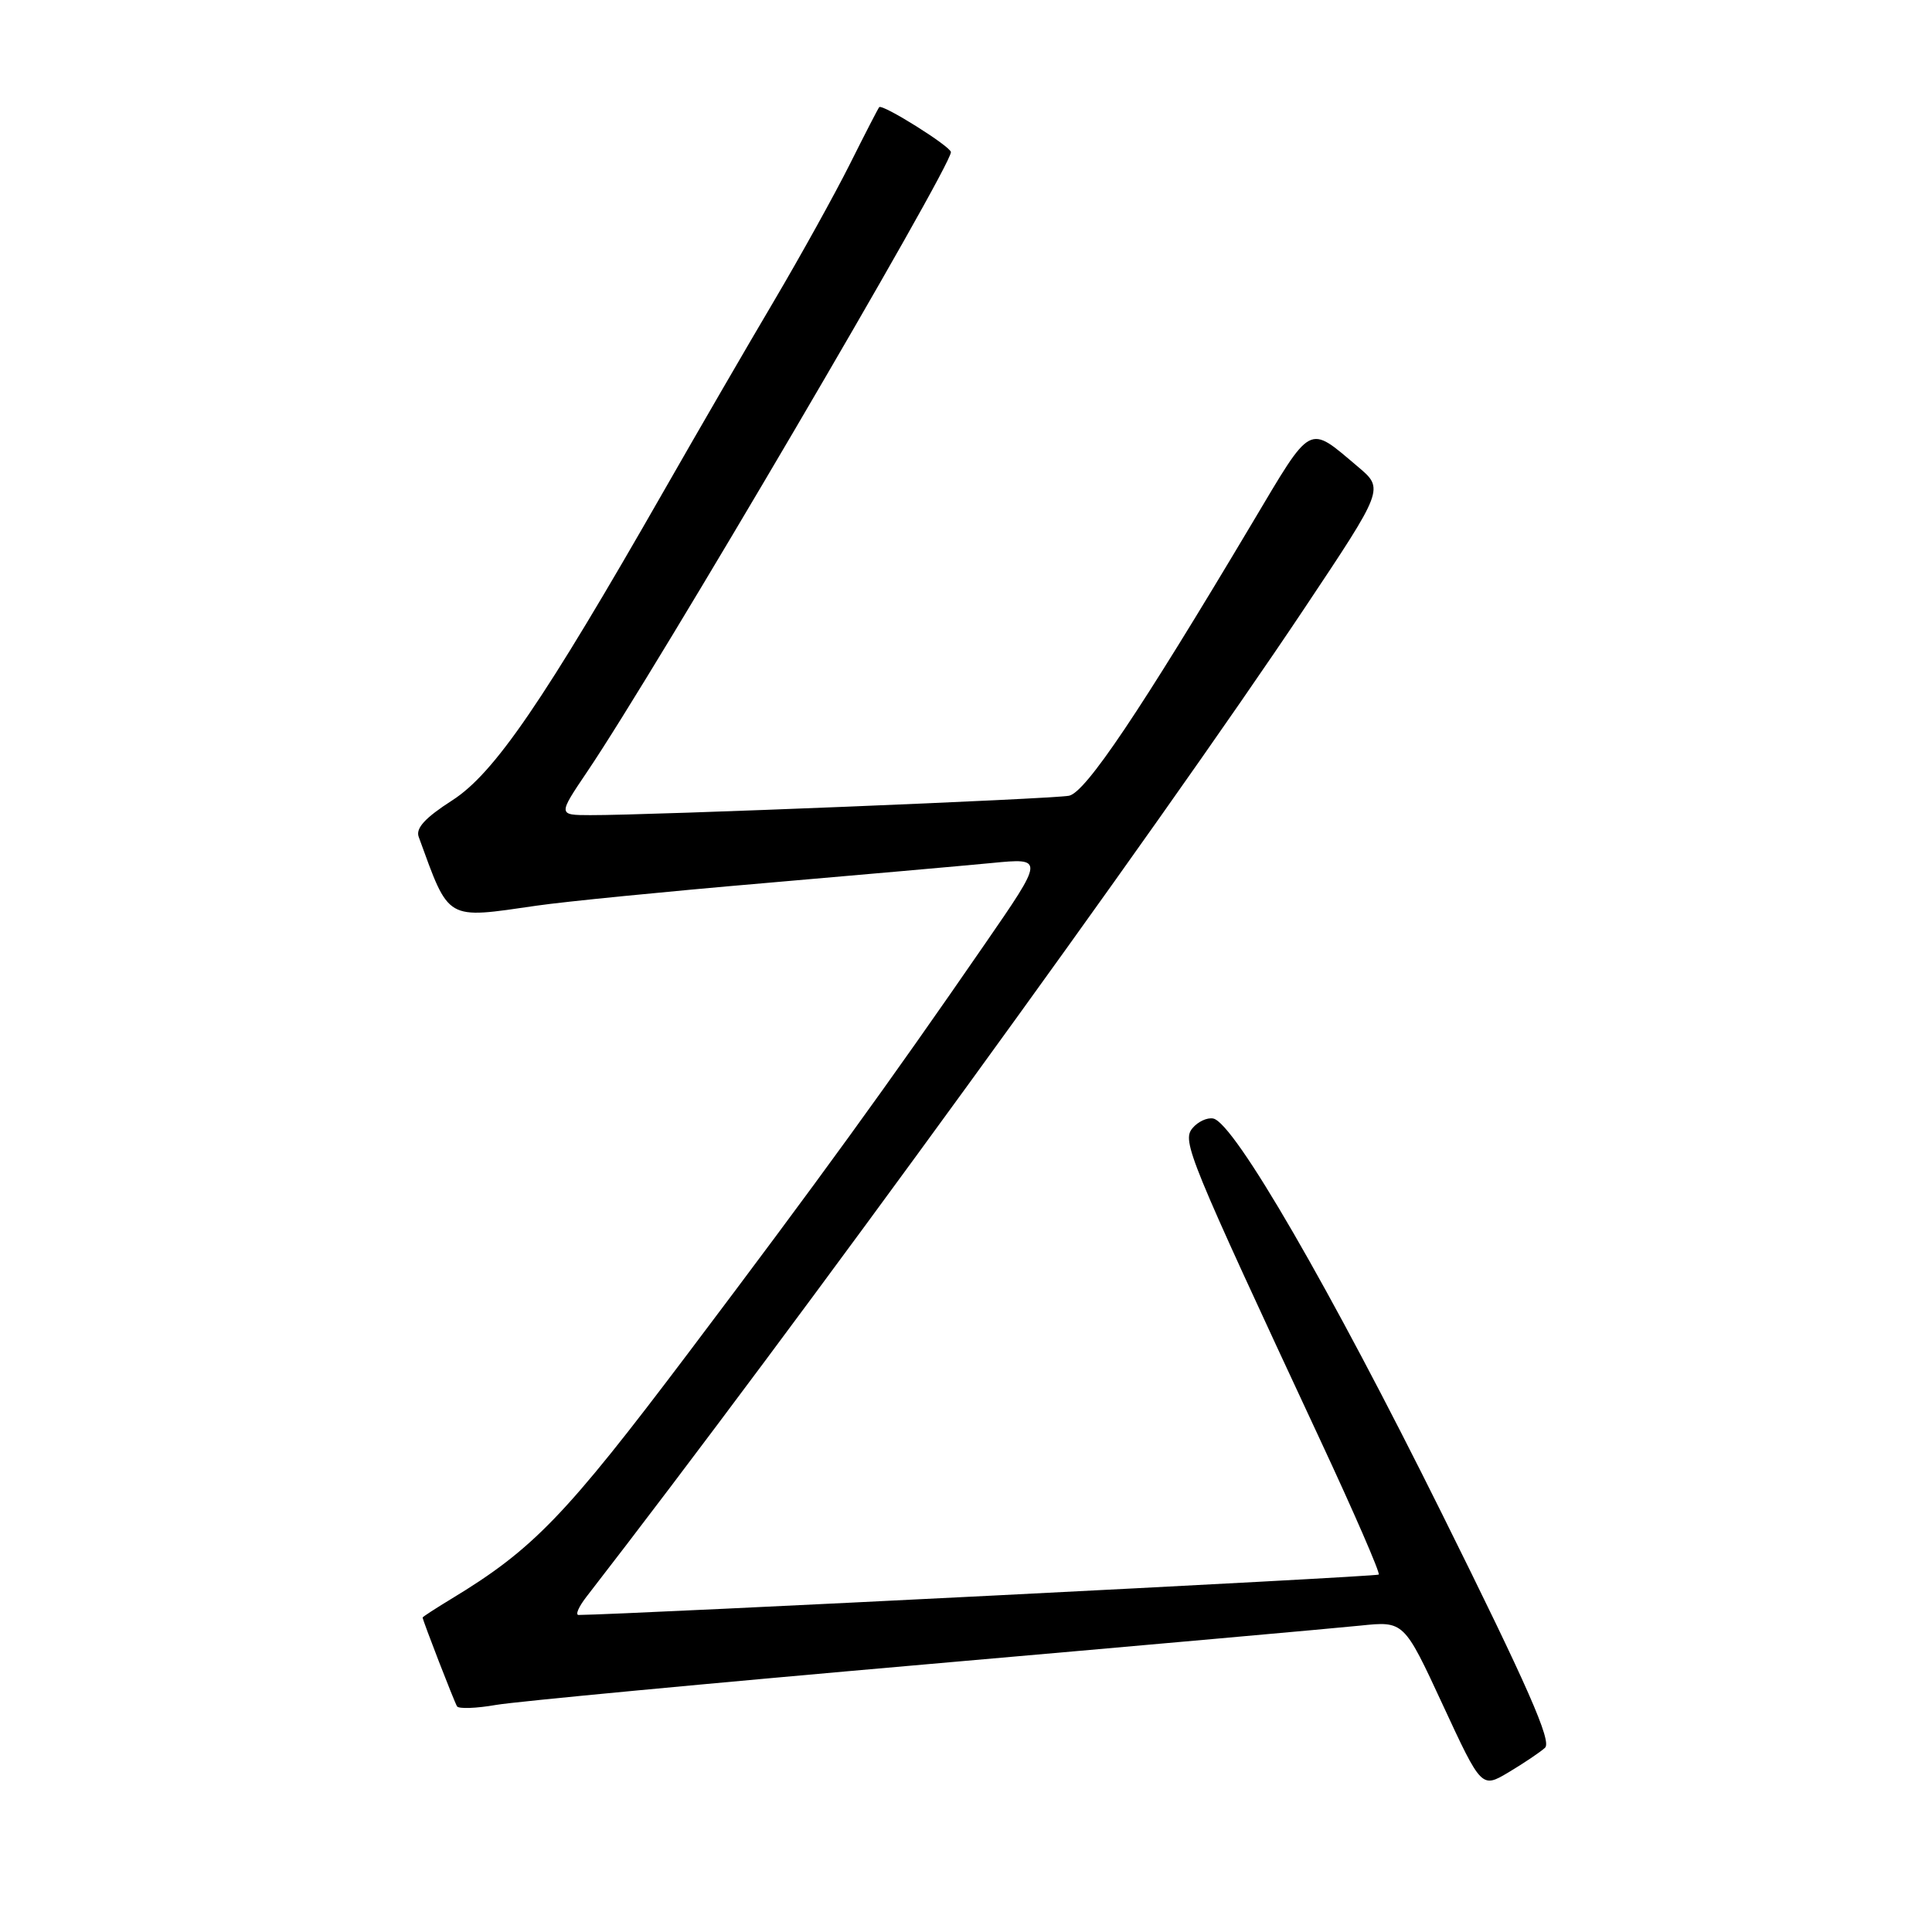 <?xml version="1.0" encoding="UTF-8" standalone="no"?>
<!DOCTYPE svg PUBLIC "-//W3C//DTD SVG 1.1//EN" "http://www.w3.org/Graphics/SVG/1.1/DTD/svg11.dtd" >
<svg xmlns="http://www.w3.org/2000/svg" xmlns:xlink="http://www.w3.org/1999/xlink" version="1.1" viewBox="0 0 256 256">
 <g >
 <path fill="currentColor"
d=" M 204.72 231.59 C 205.65 230.75 202.47 223.53 191.03 200.50 C 176.23 170.69 163.54 148.77 160.76 148.21 C 159.97 148.05 158.73 148.62 158.01 149.49 C 156.59 151.20 157.43 153.24 174.97 190.88 C 179.43 200.44 182.90 208.43 182.69 208.64 C 182.41 208.93 82.74 213.95 76.67 213.99 C 76.21 214.00 76.66 212.94 77.67 211.63 C 105.12 176.21 153.41 109.73 172.82 80.64 C 183.40 64.78 183.40 64.78 179.95 61.86 C 173.26 56.22 173.94 55.85 165.94 69.28 C 150.99 94.38 143.85 105.00 141.65 105.44 C 139.47 105.87 86.07 108.04 78.21 108.01 C 73.93 108.00 73.93 108.00 77.81 102.25 C 86.86 88.87 126.00 22.19 126.00 20.16 C 126.00 19.42 116.92 13.73 116.50 14.20 C 116.35 14.37 114.59 17.79 112.58 21.81 C 110.56 25.83 106.07 33.93 102.60 39.81 C 99.12 45.69 92.55 57.02 87.99 65.00 C 72.05 92.89 65.50 102.47 59.94 106.04 C 56.33 108.36 55.06 109.74 55.48 110.89 C 59.59 122.14 58.94 121.76 71.15 120.00 C 74.80 119.47 88.30 118.13 101.15 117.03 C 113.99 115.92 127.62 114.72 131.44 114.35 C 138.37 113.68 138.37 113.68 130.50 125.09 C 117.61 143.79 108.54 156.30 91.21 179.27 C 74.93 200.85 70.65 205.30 59.75 211.89 C 57.69 213.14 56.00 214.24 56.00 214.33 C 56.00 214.69 60.19 225.50 60.56 226.10 C 60.78 226.45 63.10 226.37 65.73 225.91 C 68.35 225.46 93.90 223.05 122.50 220.55 C 151.10 218.05 177.09 215.73 180.26 215.40 C 186.03 214.80 186.03 214.80 191.17 225.89 C 196.31 236.97 196.31 236.97 199.91 234.83 C 201.88 233.65 204.05 232.20 204.72 231.59 Z "/>
</g>
</svg>